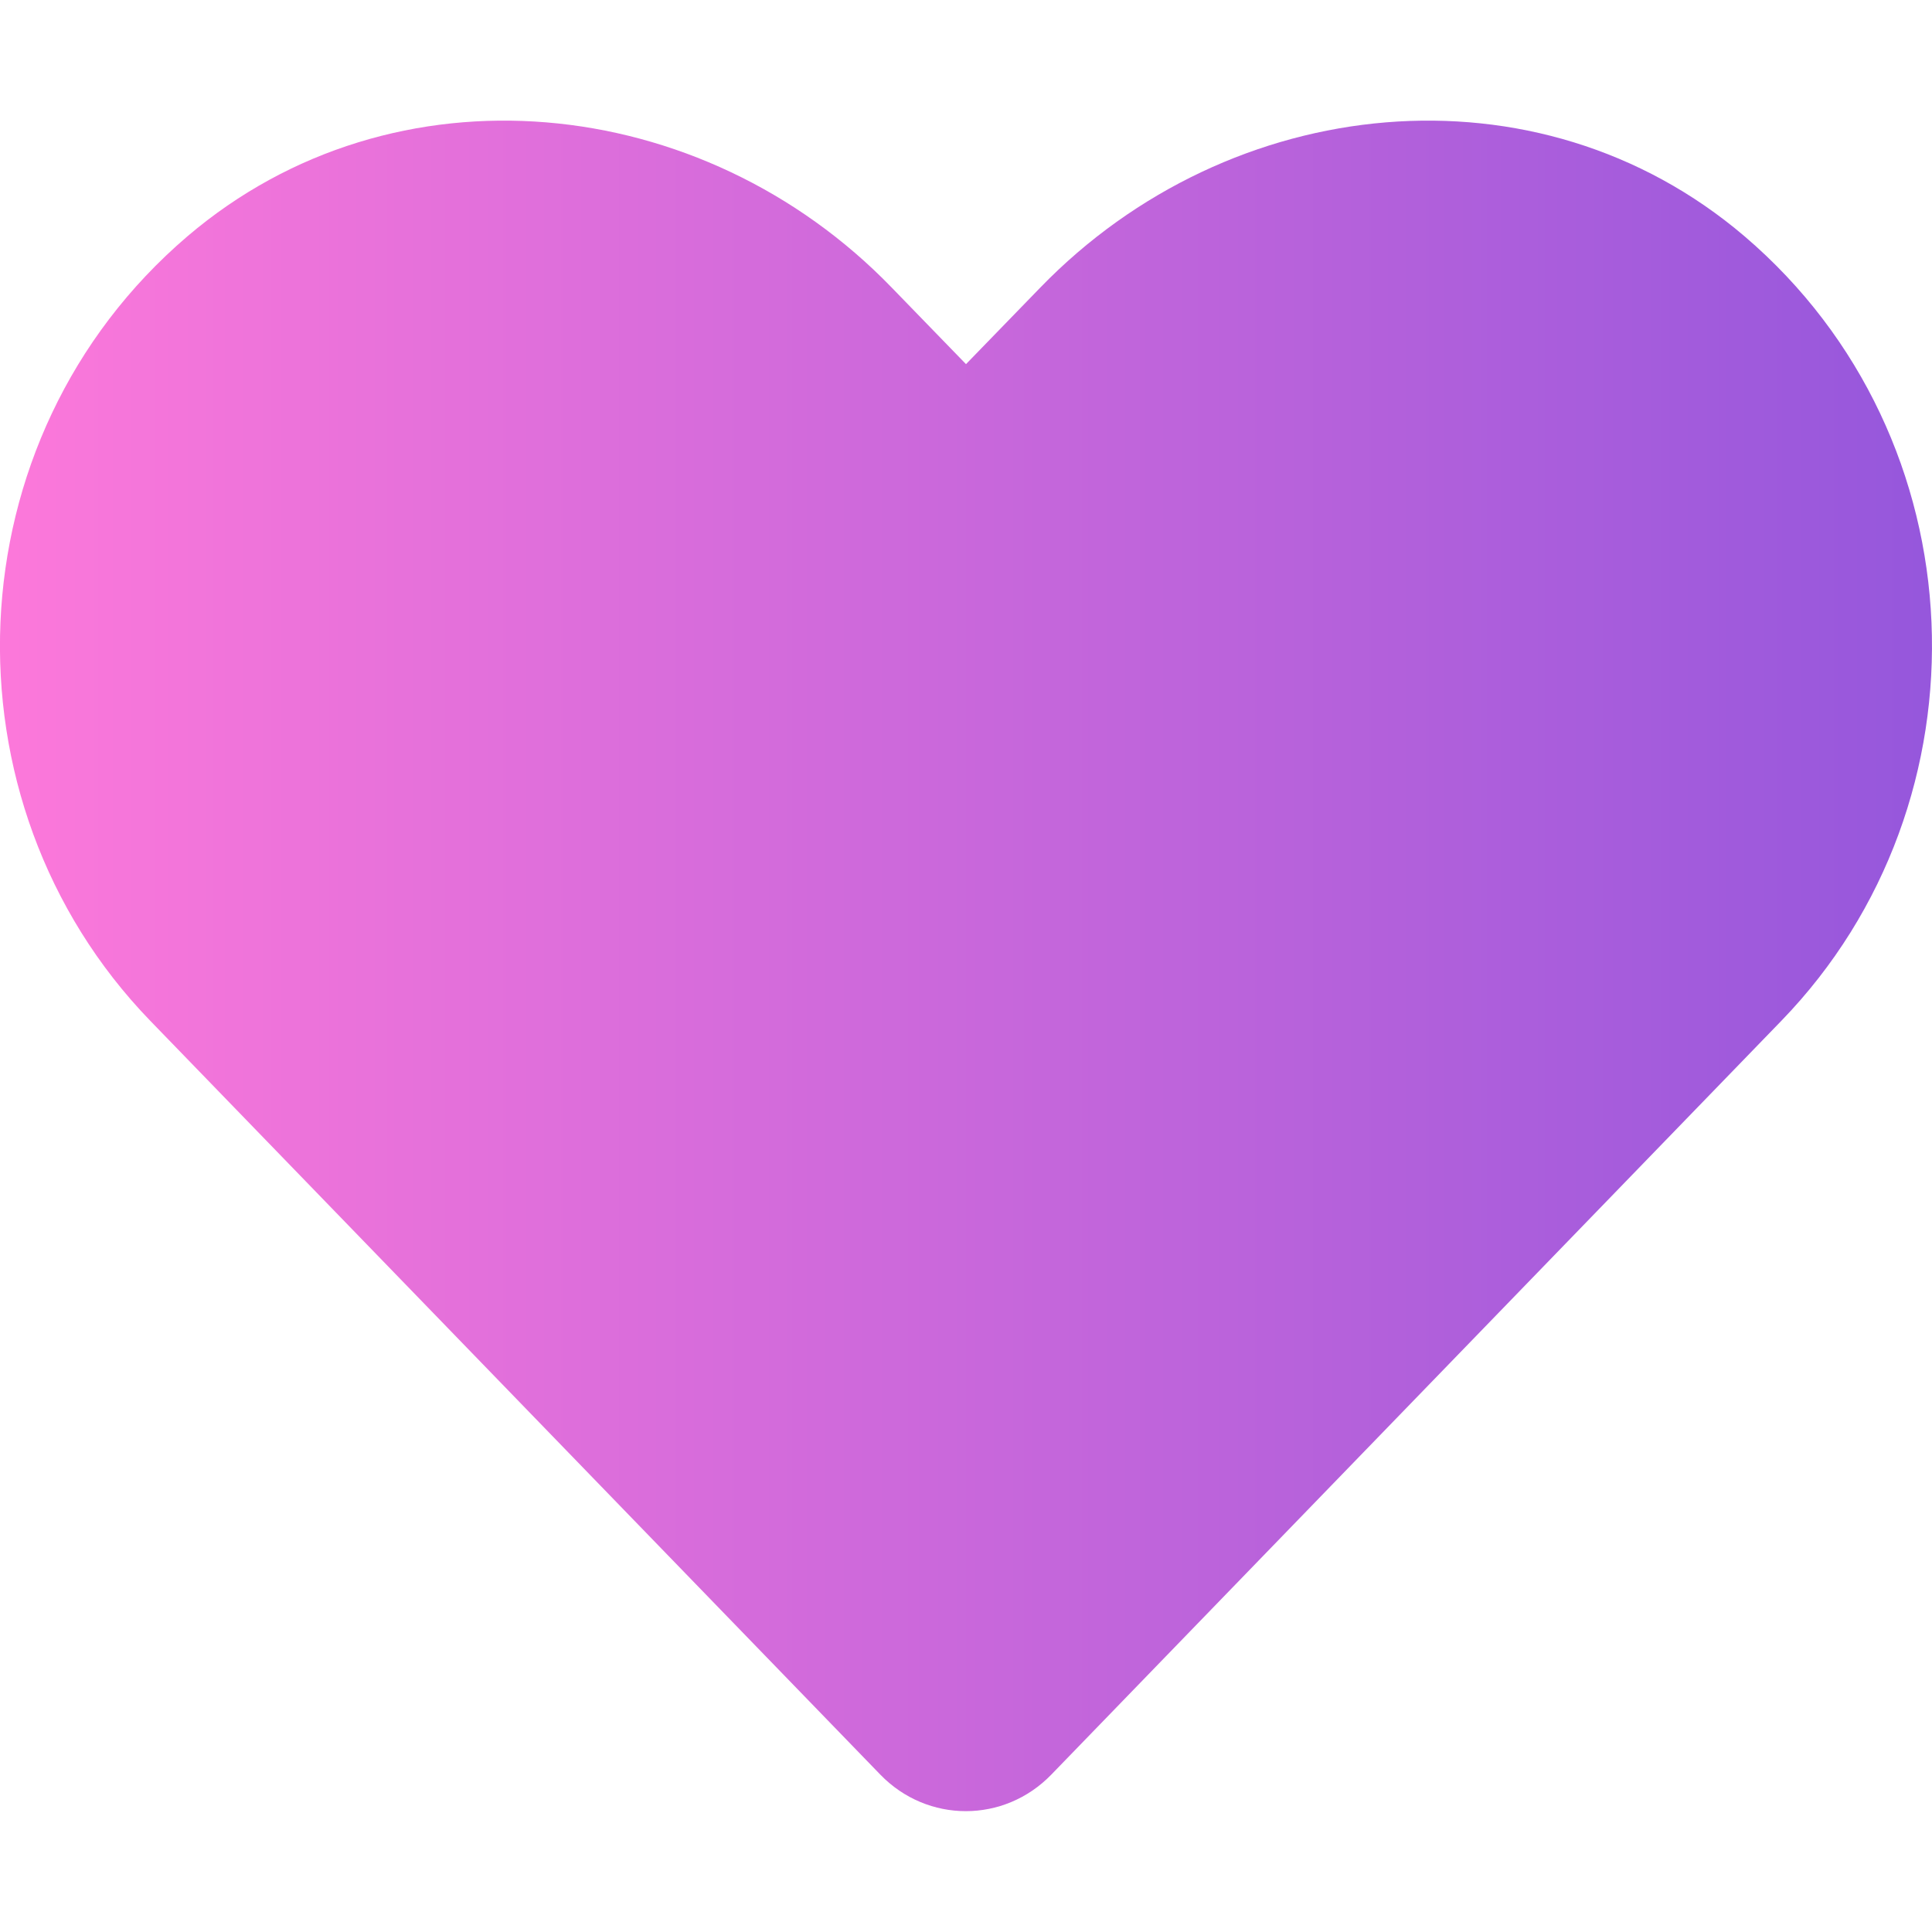 <svg
  xmlns="http://www.w3.org/2000/svg"
  class="tr1"
  width="10"
  height="10"
  viewBox="0 0 512 512"
  fill="url(#grad2)"
>
  <path
    d="M462.3 62.6C407.5 15.9 326 24.3 275.7 76.2L256 96.5l-19.7-20.3C186.1 24.3 104.5 15.9 49.7 62.6c-62.8 53.6-66.1 149.8-9.9 207.9l193.5 199.8c12.5 12.9 32.8 12.9 45.3 0l193.5-199.8c56.3-58.1 53-154.3-9.8-207.9z"
  ></path>
  <linearGradient id="grad2" x1="0%" y1="0%" x2="100%" y2="0%">
    <stop offset="0%" style="stop-color: rgb(255, 121, 218); stop-opacity: 1" />
    <stop
      offset="100%"
      style="stop-color: rgb(147, 86, 220); stop-opacity: 1"
    />
  </linearGradient>
</svg>
